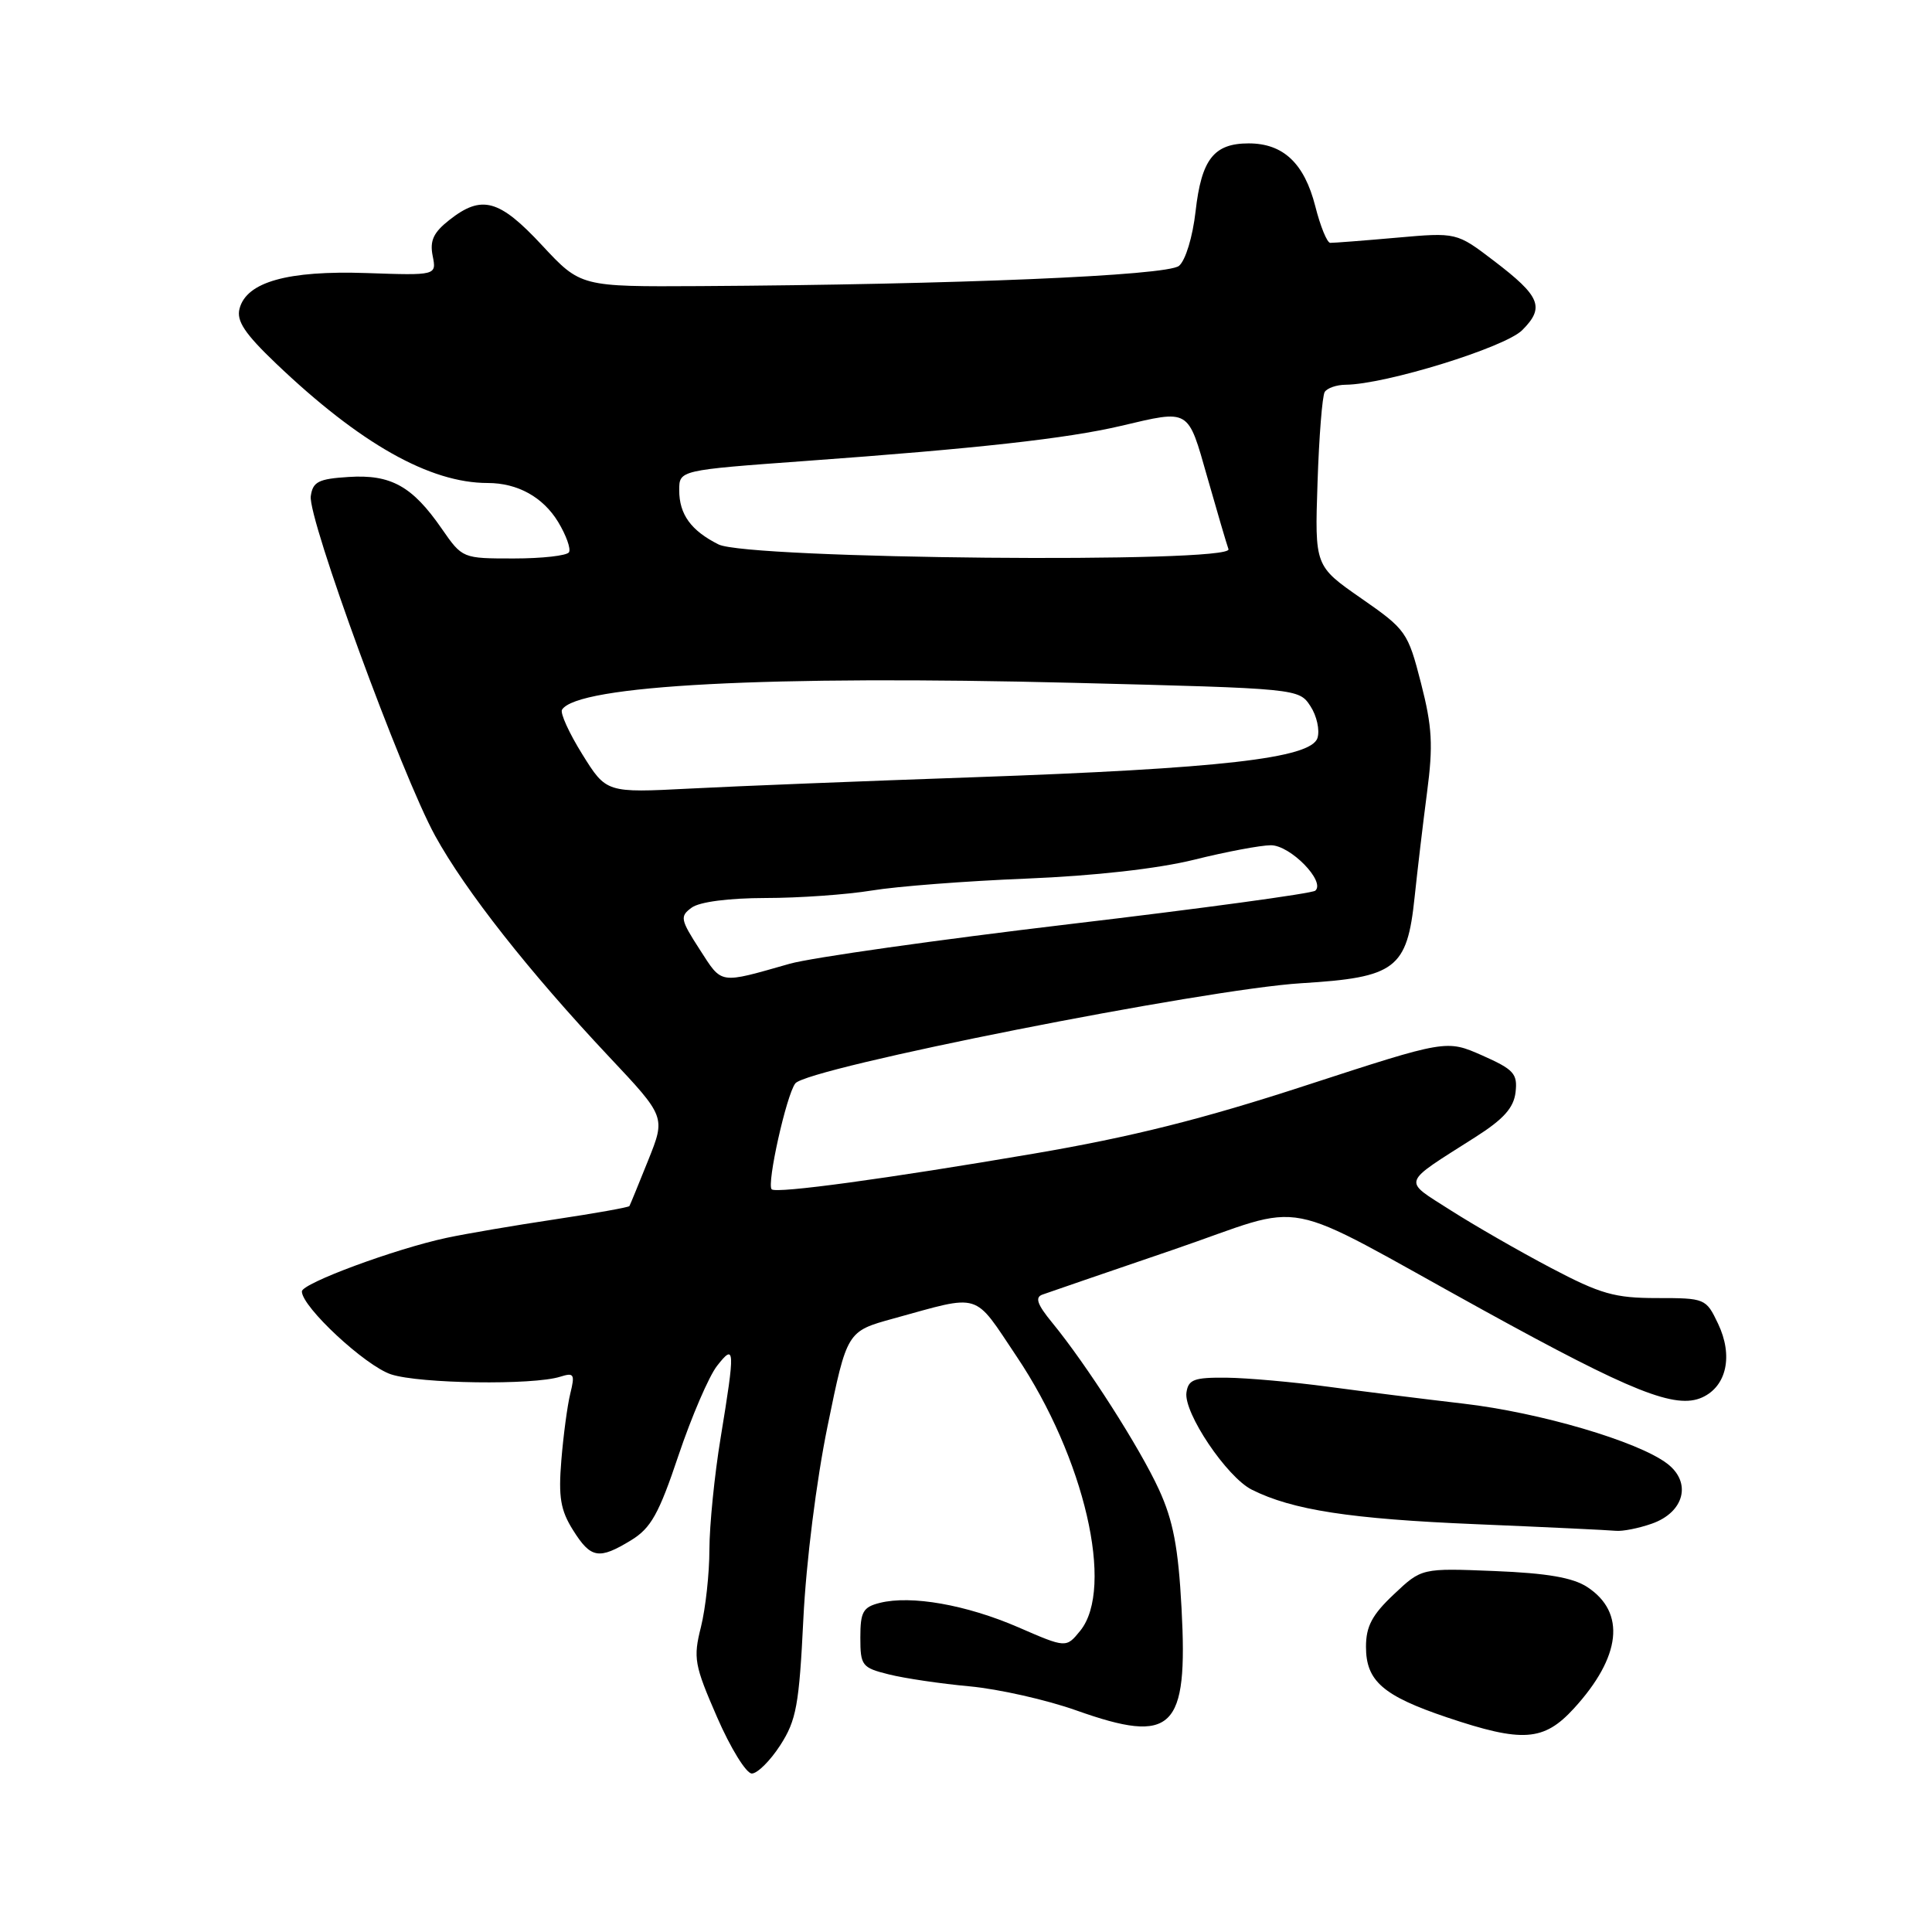 <?xml version="1.0" encoding="UTF-8" standalone="no"?>
<!DOCTYPE svg PUBLIC "-//W3C//DTD SVG 1.1//EN" "http://www.w3.org/Graphics/SVG/1.1/DTD/svg11.dtd" >
<svg xmlns="http://www.w3.org/2000/svg" xmlns:xlink="http://www.w3.org/1999/xlink" version="1.1" viewBox="0 0 256 256">
 <g >
 <path fill="currentColor"
d=" M 103.39 231.25 C 105.52 227.95 105.89 225.93 106.45 214.50 C 106.82 206.97 108.17 196.22 109.66 188.95 C 112.23 176.41 112.23 176.41 118.36 174.72 C 130.16 171.47 128.91 171.09 134.71 179.74 C 143.70 193.13 147.71 210.43 143.14 216.08 C 141.27 218.38 141.27 218.38 134.90 215.61 C 128.03 212.64 120.73 211.35 116.58 212.39 C 114.35 212.95 114.00 213.58 114.00 216.98 C 114.00 220.70 114.21 220.98 117.75 221.86 C 119.81 222.38 124.65 223.10 128.49 223.45 C 132.34 223.81 138.69 225.24 142.62 226.64 C 155.42 231.18 157.43 229.23 156.56 213.09 C 156.13 205.03 155.45 201.48 153.57 197.38 C 151.04 191.85 143.99 180.83 139.42 175.26 C 137.43 172.84 137.11 171.90 138.13 171.54 C 138.88 171.27 146.67 168.59 155.44 165.60 C 173.94 159.28 168.66 158.25 196.52 173.59 C 216.27 184.47 222.03 186.76 225.56 185.16 C 228.80 183.68 229.67 179.62 227.65 175.39 C 226.06 172.05 225.93 172.00 219.56 172.00 C 213.95 172.00 212.09 171.47 205.50 168.00 C 201.32 165.80 195.34 162.36 192.22 160.37 C 185.80 156.26 185.55 157.01 195.50 150.67 C 199.24 148.29 200.58 146.79 200.82 144.72 C 201.10 142.27 200.59 141.71 196.40 139.85 C 191.66 137.76 191.66 137.76 173.08 143.81 C 159.37 148.29 149.91 150.66 137.00 152.86 C 117.55 156.18 102.85 158.18 102.25 157.59 C 101.57 156.91 104.20 145.10 105.38 143.56 C 106.94 141.50 159.67 131.06 172.46 130.28 C 184.94 129.52 186.45 128.38 187.44 118.91 C 187.81 115.39 188.55 109.12 189.09 105.00 C 189.91 98.77 189.78 96.32 188.29 90.52 C 186.55 83.75 186.32 83.42 180.35 79.27 C 174.21 75.00 174.21 75.00 174.58 63.94 C 174.78 57.86 175.21 52.46 175.53 51.94 C 175.86 51.42 177.10 50.99 178.31 50.98 C 183.60 50.93 199.41 46.04 201.70 43.75 C 204.72 40.73 204.13 39.27 197.96 34.57 C 193.01 30.79 193.01 30.79 185.01 31.50 C 180.62 31.89 176.68 32.19 176.26 32.18 C 175.84 32.16 174.95 29.98 174.28 27.32 C 172.83 21.64 170.04 19.00 165.46 19.00 C 160.84 19.00 159.20 21.10 158.42 28.01 C 158.03 31.41 157.09 34.51 156.22 35.23 C 154.65 36.53 126.68 37.71 92.72 37.91 C 76.94 38.00 76.94 38.00 71.82 32.50 C 66.15 26.40 63.83 25.77 59.54 29.15 C 57.44 30.80 56.93 31.89 57.33 33.90 C 57.85 36.50 57.85 36.50 48.55 36.18 C 38.11 35.83 32.66 37.36 31.74 40.90 C 31.31 42.52 32.43 44.21 36.58 48.17 C 47.70 58.78 56.95 64.00 64.62 64.00 C 68.58 64.00 71.94 65.86 73.95 69.15 C 75.02 70.92 75.67 72.73 75.39 73.18 C 75.11 73.63 71.82 74.00 68.08 74.00 C 61.28 74.00 61.27 74.00 58.53 70.05 C 54.63 64.41 51.79 62.84 46.20 63.20 C 42.20 63.45 41.45 63.83 41.18 65.74 C 40.77 68.67 53.22 102.68 57.66 110.75 C 61.67 118.04 70.11 128.76 80.70 140.02 C 88.20 147.99 88.20 147.99 85.89 153.74 C 84.62 156.91 83.50 159.64 83.40 159.81 C 83.30 159.98 78.86 160.77 73.54 161.57 C 68.21 162.37 61.75 163.47 59.18 164.02 C 52.35 165.48 40.00 170.05 40.00 171.12 C 40.00 173.17 48.40 180.98 51.82 182.11 C 55.60 183.35 70.64 183.57 74.24 182.42 C 76.06 181.85 76.20 182.08 75.57 184.64 C 75.18 186.21 74.65 190.20 74.38 193.50 C 73.98 198.37 74.27 200.11 75.93 202.75 C 78.29 206.51 79.35 206.70 83.64 204.08 C 86.25 202.48 87.31 200.60 89.91 192.83 C 91.64 187.70 93.93 182.38 95.00 181.00 C 97.39 177.94 97.43 178.67 95.49 190.50 C 94.67 195.45 94.01 202.11 94.00 205.31 C 94.00 208.50 93.49 213.12 92.88 215.58 C 91.84 219.71 92.00 220.61 95.01 227.52 C 96.80 231.64 98.88 235.00 99.62 235.00 C 100.36 235.00 102.06 233.31 103.39 231.25 Z  M 208.54 226.39 C 214.82 219.53 215.47 213.66 210.32 210.29 C 208.41 209.04 204.99 208.45 198.02 208.17 C 188.37 207.78 188.37 207.78 184.69 211.26 C 181.81 213.97 181.00 215.50 181.00 218.21 C 181.00 222.74 183.25 224.70 191.73 227.56 C 201.74 230.93 204.55 230.74 208.54 226.39 Z  M 218.86 201.90 C 223.19 200.39 224.20 196.42 220.89 193.92 C 217.01 190.98 204.05 187.17 193.92 185.99 C 188.74 185.39 180.68 184.38 176.00 183.75 C 171.32 183.12 165.25 182.58 162.50 182.55 C 158.22 182.51 157.46 182.79 157.21 184.52 C 156.83 187.21 162.56 195.73 165.87 197.39 C 171.25 200.09 178.95 201.27 195.50 201.96 C 204.85 202.35 213.22 202.75 214.10 202.84 C 214.98 202.93 217.12 202.51 218.86 201.90 Z  M 92.72 125.82 C 90.14 121.82 90.07 121.42 91.66 120.26 C 92.70 119.50 96.56 119.00 101.44 118.99 C 105.87 118.99 112.20 118.54 115.50 118.00 C 118.80 117.45 128.03 116.74 136.00 116.42 C 145.05 116.05 153.40 115.11 158.22 113.92 C 162.47 112.86 167.05 112.00 168.40 112.00 C 170.98 112.00 175.68 116.81 174.28 118.02 C 173.85 118.39 159.17 120.39 141.65 122.46 C 124.13 124.54 107.48 126.90 104.65 127.70 C 95.19 130.39 95.73 130.48 92.72 125.82 Z  M 77.16 99.95 C 75.41 97.14 74.20 94.48 74.47 94.04 C 76.48 90.79 101.81 89.46 142.30 90.48 C 172.05 91.23 172.11 91.24 173.64 93.57 C 174.48 94.85 174.90 96.75 174.57 97.79 C 173.71 100.48 161.72 101.84 129.00 102.99 C 114.42 103.50 97.51 104.17 91.42 104.49 C 80.34 105.06 80.34 105.06 77.16 99.95 Z  M 95.21 72.14 C 91.57 70.32 90.00 68.16 90.00 64.96 C 90.00 62.30 90.00 62.30 106.75 61.08 C 129.52 59.43 141.37 58.11 148.50 56.44 C 157.73 54.27 157.36 54.05 159.98 63.25 C 161.27 67.79 162.53 72.07 162.78 72.77 C 163.46 74.68 99.07 74.08 95.21 72.14 Z "/>
</g>
</svg>